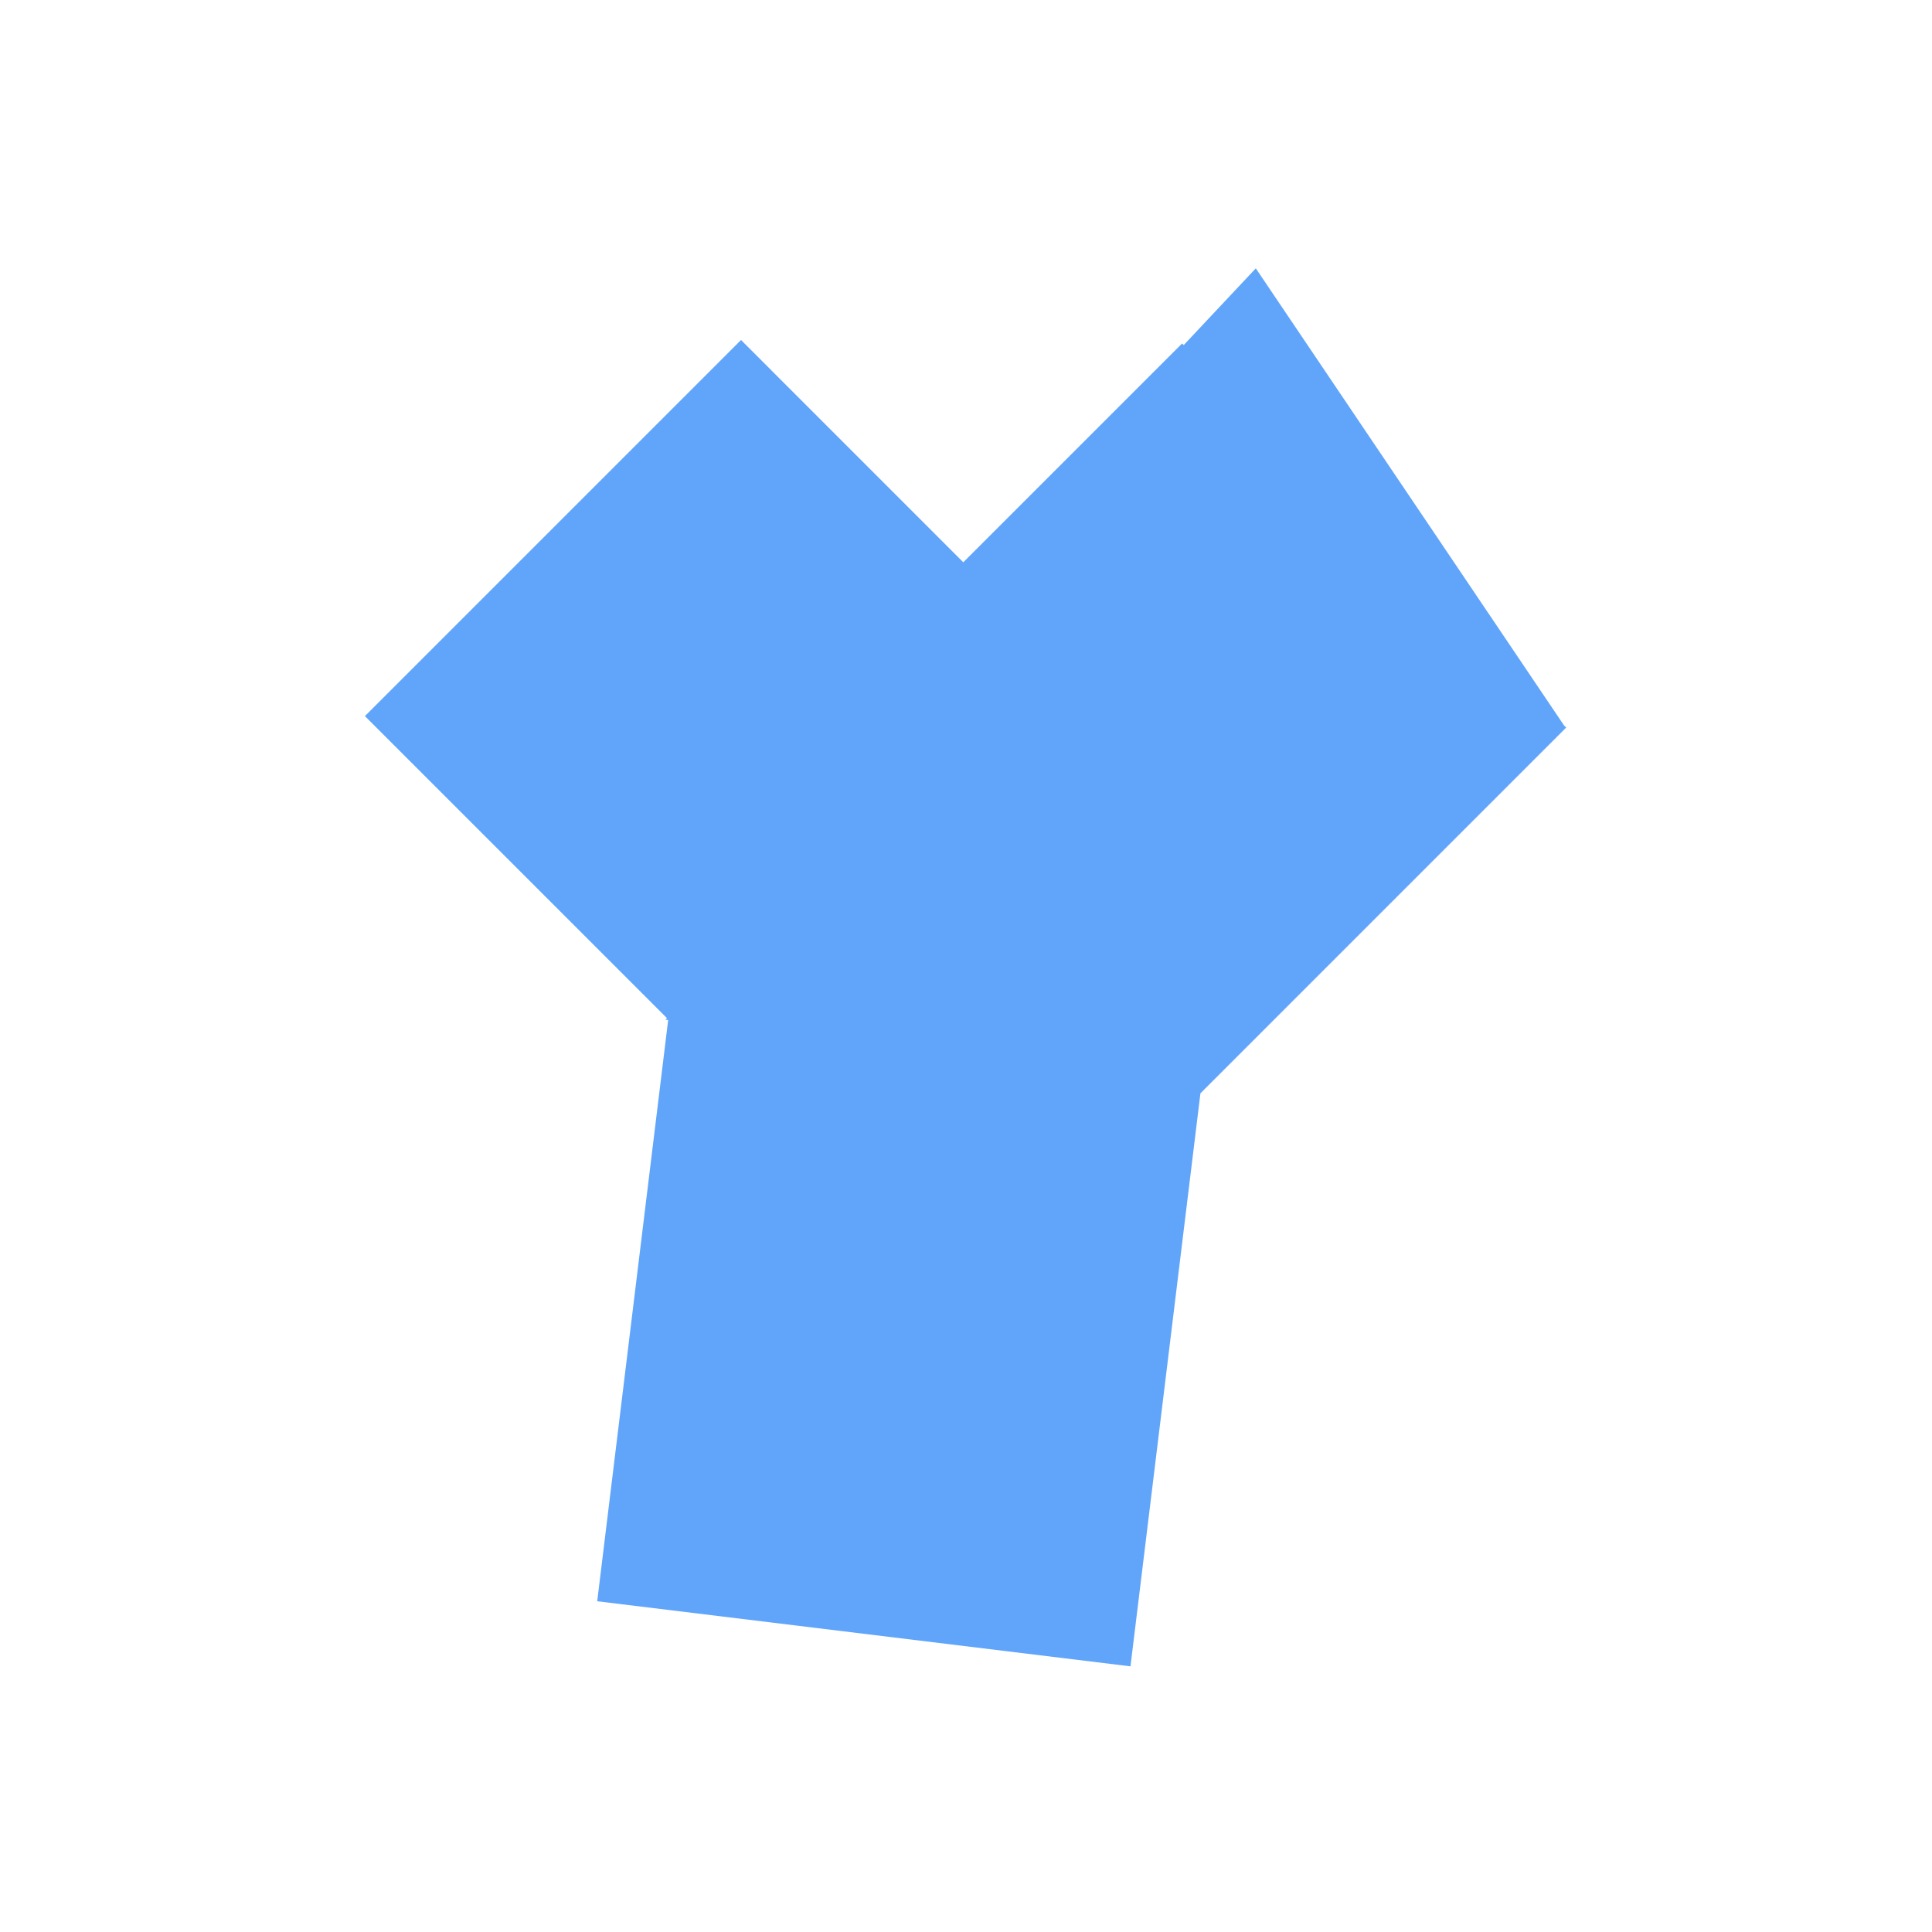 <svg width="180" height="180" viewBox="0 0 180 180" fill="none" xmlns="http://www.w3.org/2000/svg">
<rect width="180" height="180" fill="white"/>
<path fill-rule="evenodd" clip-rule="evenodd" d="M145.71 67.575L117 25L110.285 32.15L110.134 32L89.748 52.386L69.04 31.677L34 66.717L62.141 94.858L62 95L62.252 95.033L55.641 149.185L105.324 155.249L111.841 101.863L145.919 67.785L145.71 67.575Z" fill="#60A5FA"/>
</svg>
